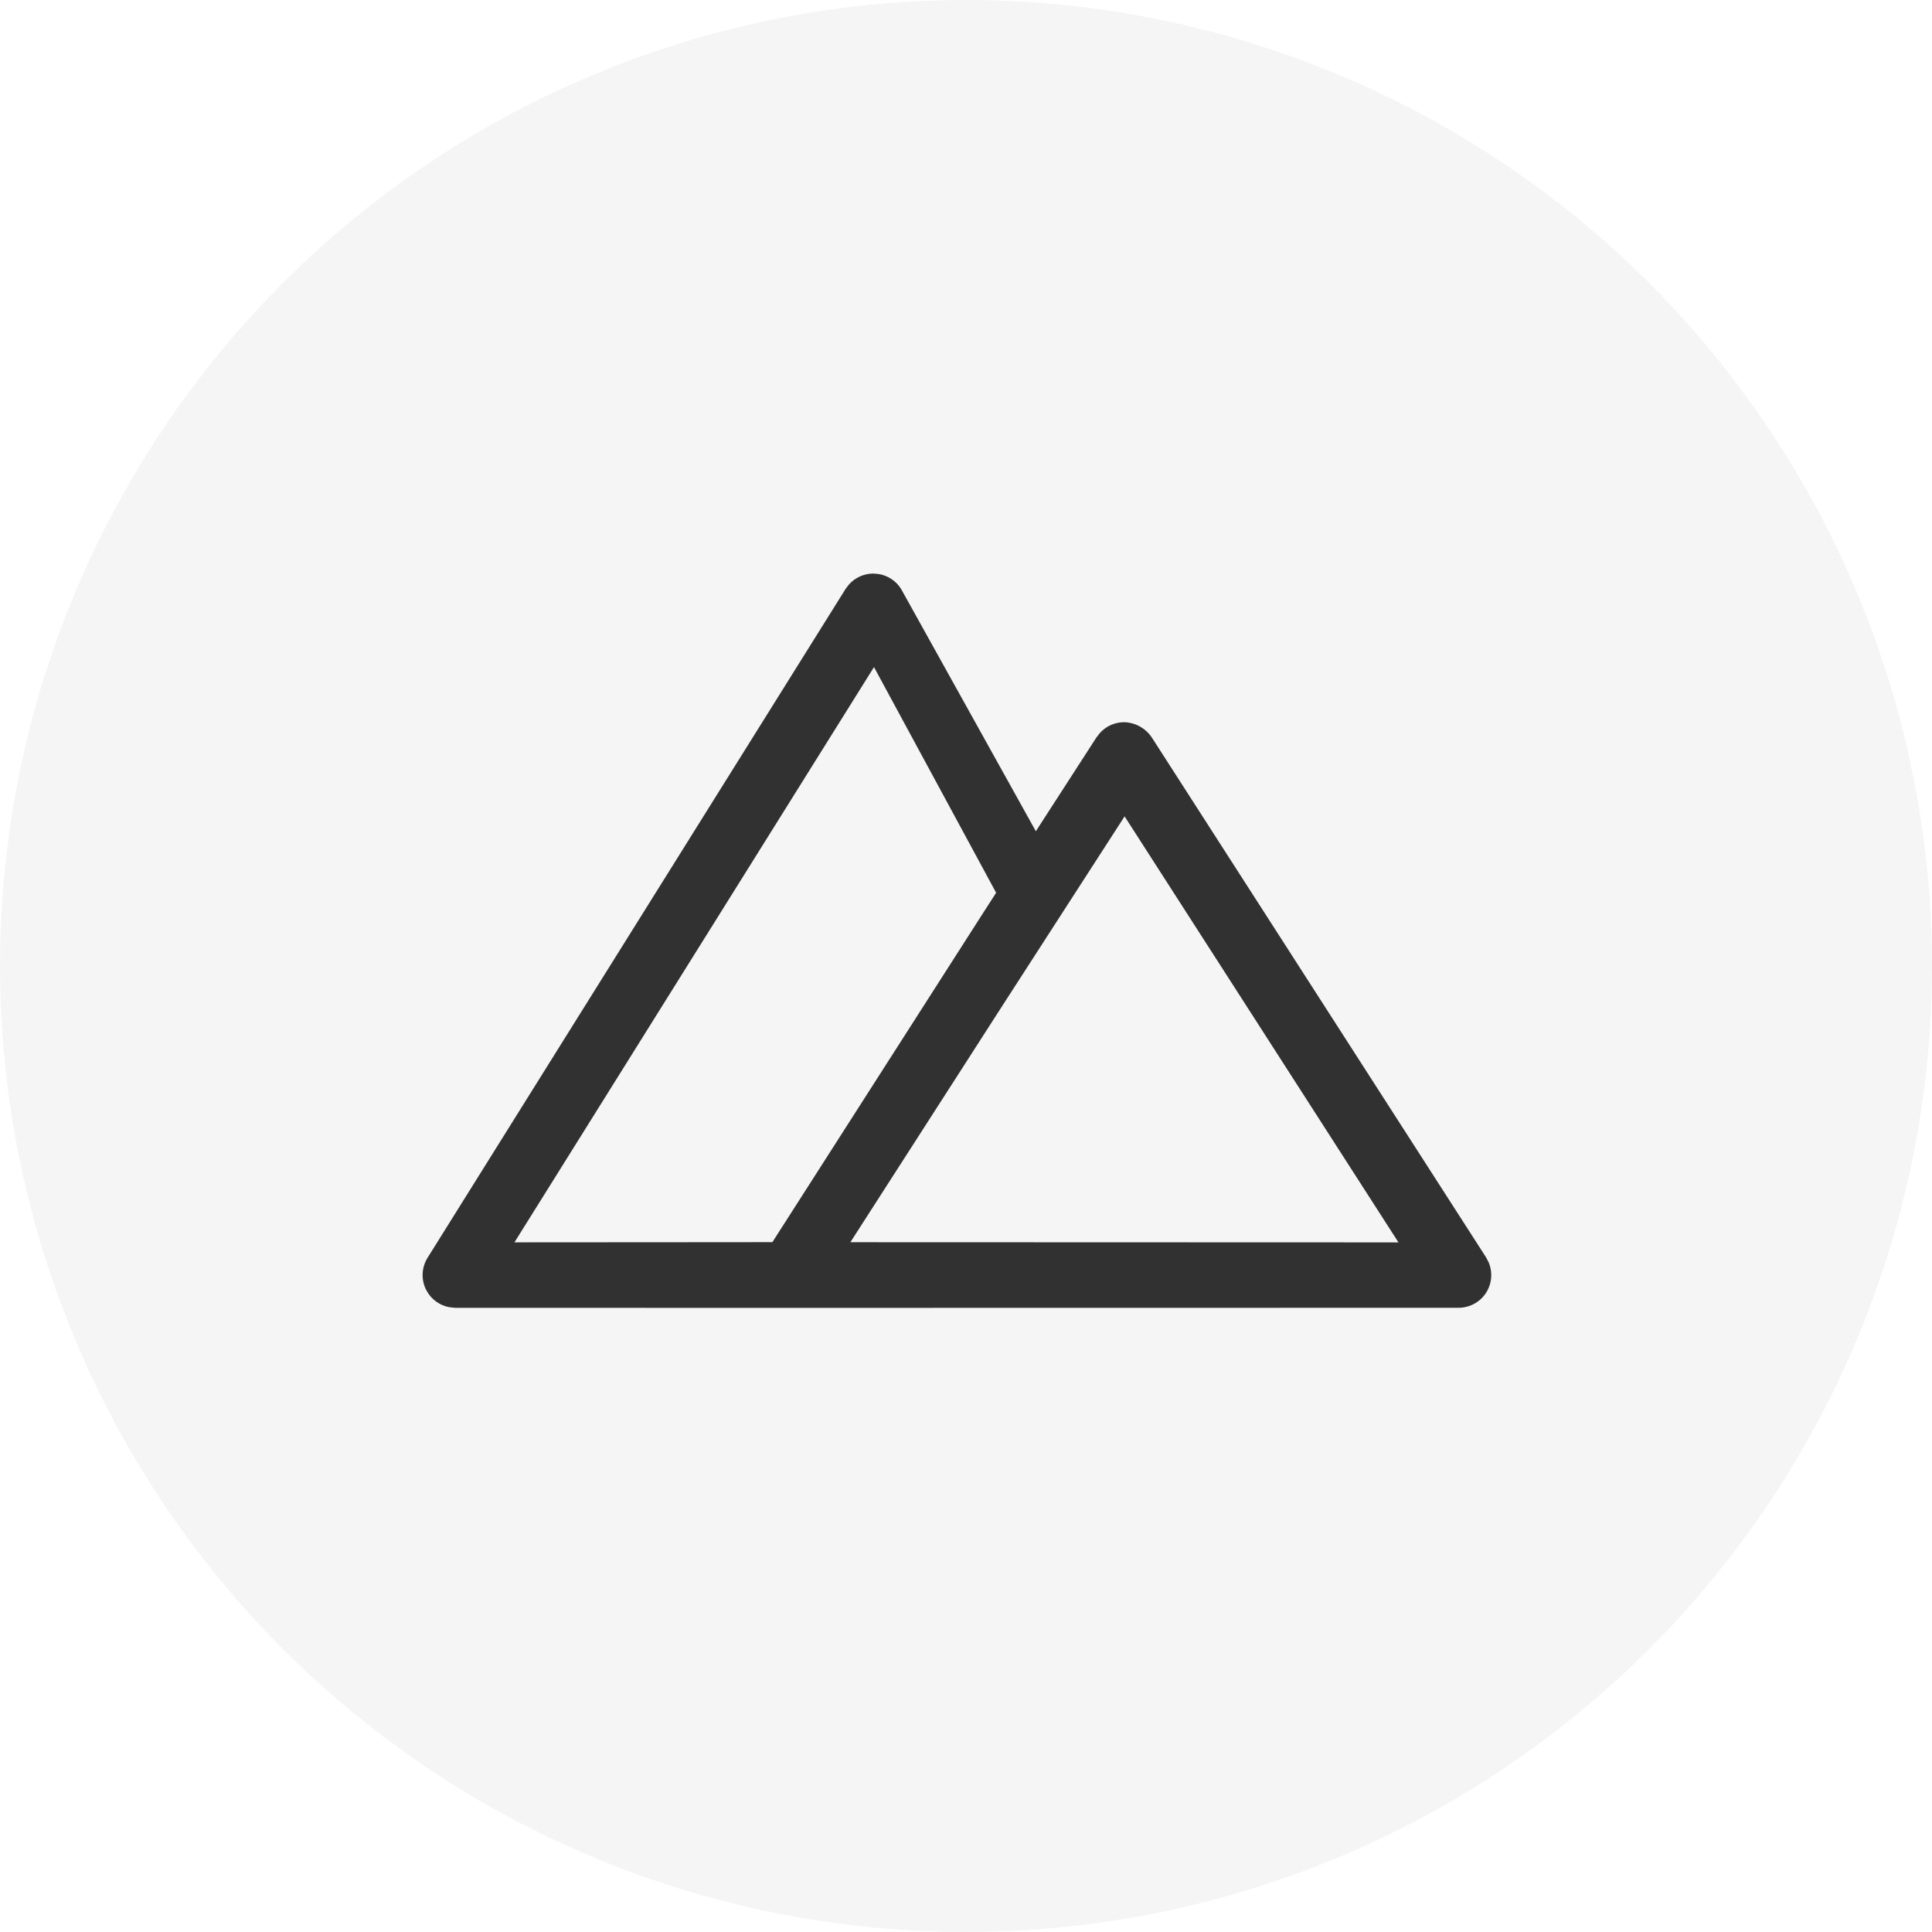 <svg xmlns="http://www.w3.org/2000/svg" width="32" height="32" viewBox="0 0 32 32">
    <g fill="none" fill-rule="evenodd">
        <g fill="#000">
            <g transform="translate(-807 -288) translate(807 288)">
                <circle cx="16" cy="16" r="16" fill-opacity=".04"/>
                <path fill-opacity=".8" fill-rule="nonzero" d="M14.465 9.5l.092.008c.151.026.286.115.368.247l2.232 4.013 1.001-1.55.056-.073c.101-.115.247-.182.402-.183.183.003.357.097.461.252l5.537 8.612.045.087c.062.15.054.32-.025.466-.095.174-.278.282-.476.282l-13.463.002.003-.001H7.542l-.097-.01c-.158-.028-.297-.126-.377-.27-.096-.172-.09-.383.014-.55l6.923-11.077.056-.074c.102-.114.248-.181.404-.181zm4.163 4.02L16.6 16.662l-2.515 3.913 9.078.003-4.536-7.056zm-5.835 7.054l3.507-5.478.199-.309-2.023-3.738-5.955 9.528 3.098-.002 1.174-.001z"/>
            </g>
        </g>
    </g>
</svg>
